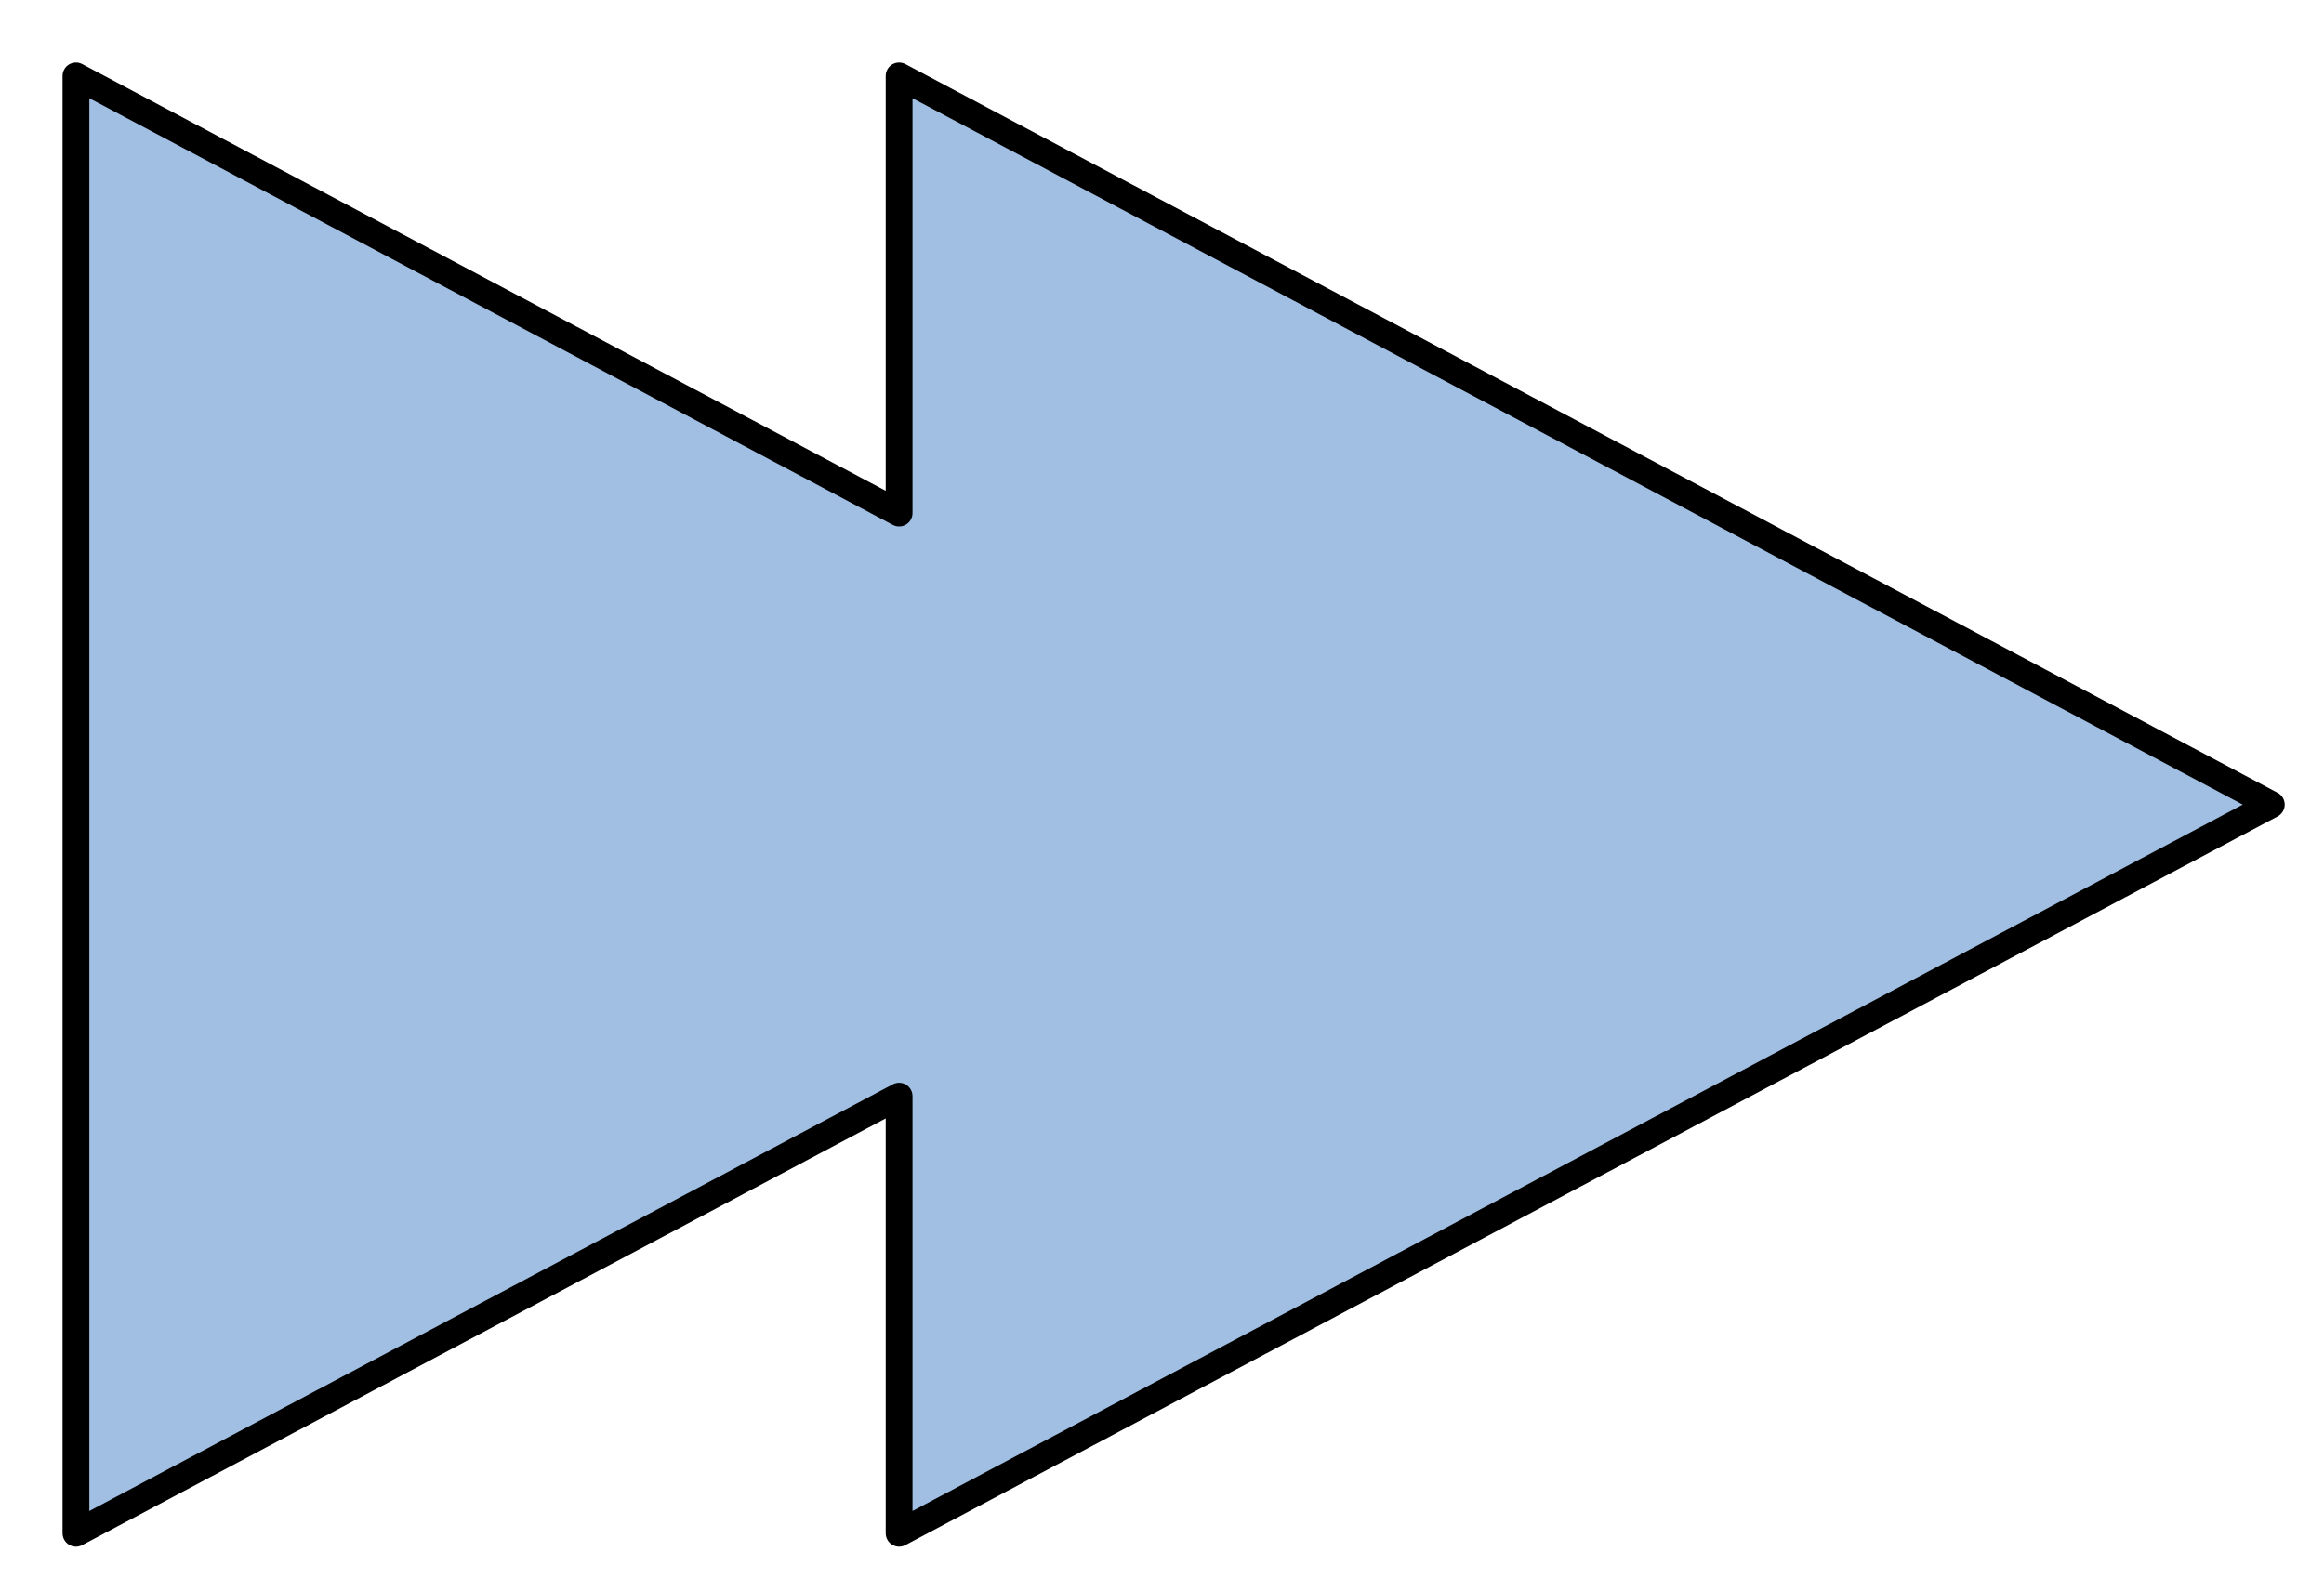 <?xml version="1.0" encoding="utf-8"?>
<!-- Generator: Adobe Illustrator 15.0.0, SVG Export Plug-In . SVG Version: 6.00 Build 0)  -->
<!DOCTYPE svg PUBLIC "-//W3C//DTD SVG 1.1//EN" "http://www.w3.org/Graphics/SVG/1.1/DTD/svg11.dtd">
<svg version="1.1" id="_x30_" xmlns:agg="http://www.example.com"
	 xmlns="http://www.w3.org/2000/svg" preserveAspectRatio="none"   x="0px" y="0px" 
	  viewBox="0 0 43.357 29.449" enable-background="new 0 0 43.357 29.449" xml:space="preserve">
<agg:params>
	<agg:param type="C" name="color" description="Color" cssAttributes="fill" classes="color"/>
	<agg:param type="C" name="strokeColor" description="Stroke Color" cssAttributes="stroke" classes="color,stroked"/>
</agg:params>
<style type="text/css" >
<![CDATA[

	.color,.stroked,.dashed{
		stroke-width:0.5;
		stroke-linecap:round;
		stroke-linejoin:round;
		stroke: #000000;
	}
	
	.color {
		fill:   #A1BFE2;

	}
	
	.stroked,.dashed{
		fill:none;
	}
	
	.dashed {
		stroke-dasharray:1.417,1.417;
	}

      ]]>
</style>
<polygon class="color" points="42.374,15.015 16.774,1.417 16.774,9.575 1.417,1.417 1.417,28.613 16.774,20.456 16.774,28.613 "/>
</svg>
